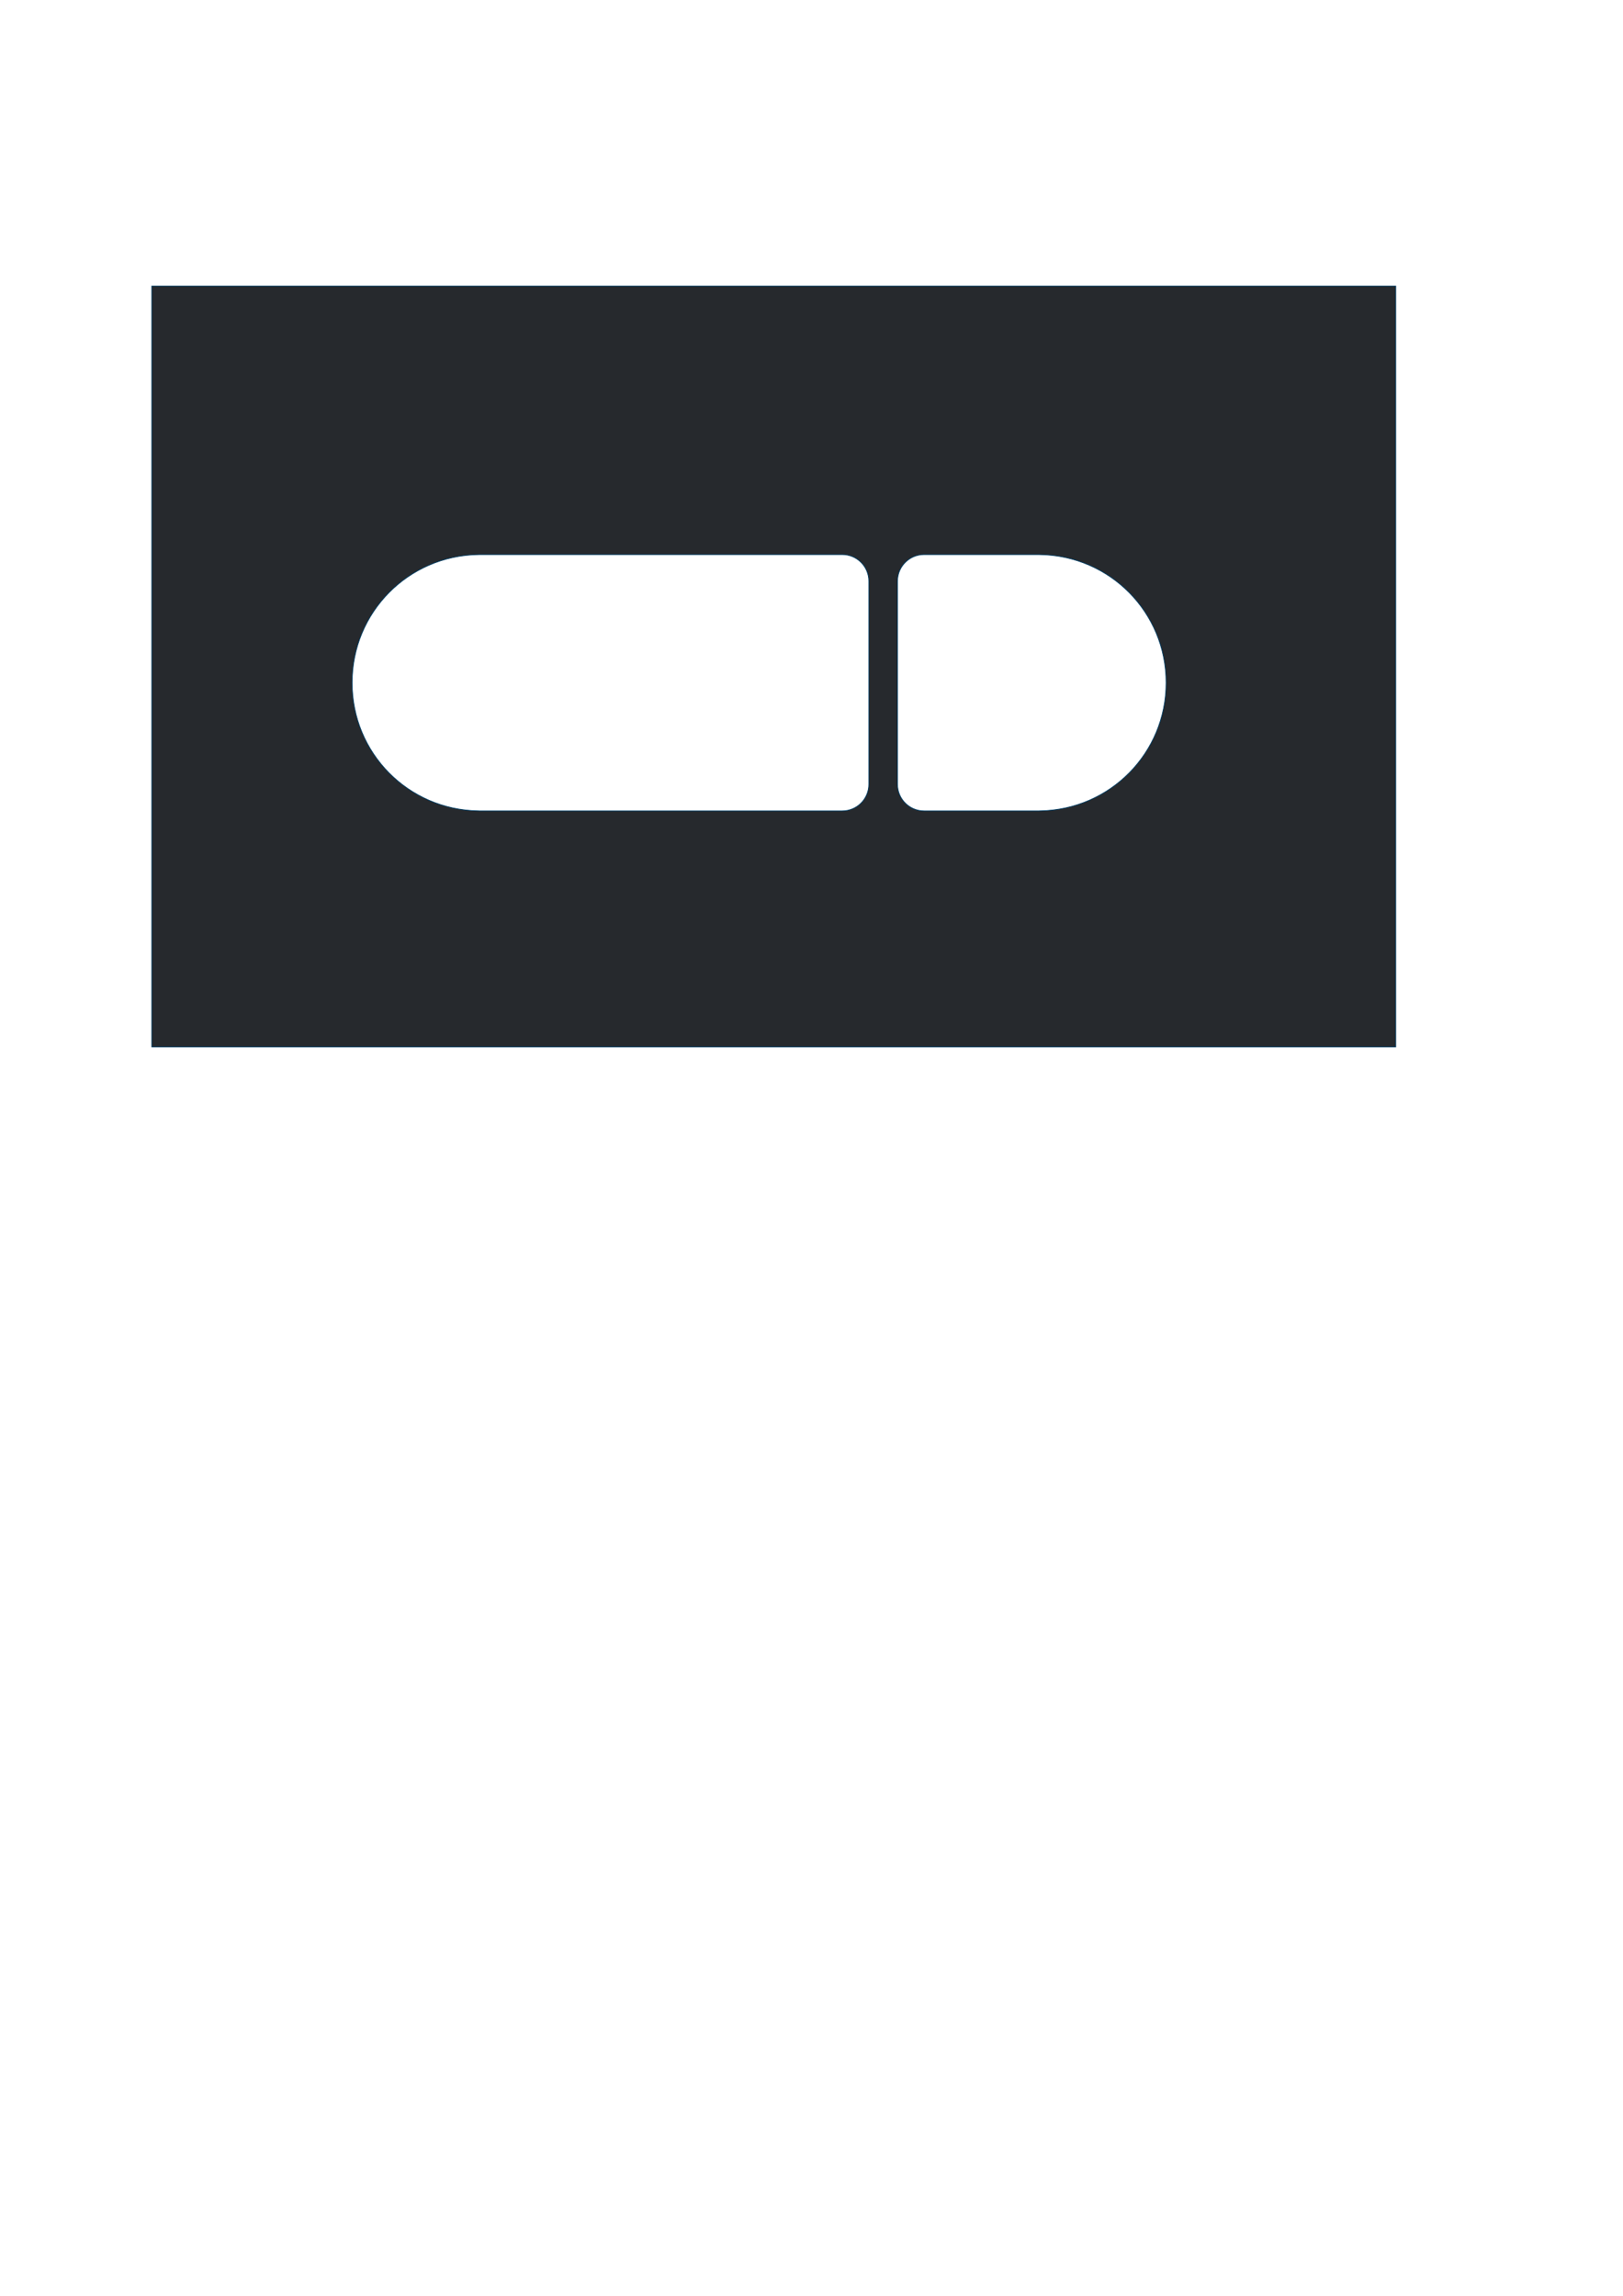 <?xml version="1.0" encoding="utf-8"?>
<!-- Generator: Adobe Illustrator 16.0.0, SVG Export Plug-In . SVG Version: 6.00 Build 0)  -->
<!DOCTYPE svg PUBLIC "-//W3C//DTD SVG 1.1//EN" "http://www.w3.org/Graphics/SVG/1.1/DTD/svg11.dtd">
<svg version="1.1"
	 id="svg8" xmlns:dc="http://purl.org/dc/elements/1.1/" xmlns:cc="http://creativecommons.org/ns#" xmlns:rdf="http://www.w3.org/1999/02/22-rdf-syntax-ns#" xmlns:svg="http://www.w3.org/2000/svg" xmlns:sodipodi="http://sodipodi.sourceforge.net/DTD/sodipodi-0.dtd" xmlns:inkscape="http://www.inkscape.org/namespaces/inkscape" sodipodi:docname="formas.svg" inkscape:version="0.92.2 (5c3e80d, 2017-08-06)"
	 xmlns="http://www.w3.org/2000/svg" xmlns:xlink="http://www.w3.org/1999/xlink" x="0px" y="0px" width="595.275px"
	 height="841.89px" viewBox="0 0 595.275 841.89" enable-background="new 0 0 595.275 841.89" xml:space="preserve">
<sodipodi:namedview  showgrid="false" inkscape:cy="1217.2266" inkscape:cx="-167.29328" inkscape:zoom="1" borderopacity="1.0" bordercolor="#666666" pagecolor="#26292d" id="base" inkscape:window-maximized="1" inkscape:window-y="0" inkscape:window-x="1366" inkscape:window-height="1043" inkscape:window-width="1920" inkscape:current-layer="layer1" inkscape:document-units="mm" inkscape:pageshadow="2" inkscape:pageopacity="0">
	</sodipodi:namedview>
<g id="layer1" inkscape:label="Capa 1" inkscape:groupmode="layer">
	
		<path id="rect5977" sodipodi:nodetypes="ccccccccssssccscscccccscscscssscc" inkscape:connector-curvature="0" fill="#26292D" stroke="#003D65" stroke-width="0.265" d="
		M55.679,104.904v279h456.25v-279H55.679z M175.776,203.366h0.377h58.654h74.073c5.414,0,9.776,4.359,9.776,9.775v74.447
		c0,5.416-4.362,9.777-9.776,9.777h-74.073h-58.654h-0.377c-0.136,0-0.266-0.016-0.401-0.021
		c-25.676-0.414-46.223-21.203-46.223-46.979c0-25.787,20.563-46.581,46.25-46.98C175.527,203.381,175.648,203.367,175.776,203.366
		L175.776,203.366z M338.959,203.366h41.738h0.374c0.128,0,0.249,0.014,0.374,0.019c25.689,0.4,46.25,21.194,46.25,46.98
		c0,25.778-20.547,46.566-46.223,46.98c-0.133,0.004-0.266,0.02-0.401,0.02h-0.374h-41.738c-5.414,0-9.776-4.361-9.776-9.777
		v-74.447C329.183,207.726,333.545,203.366,338.959,203.366L338.959,203.366z"/>
</g>
</svg>
